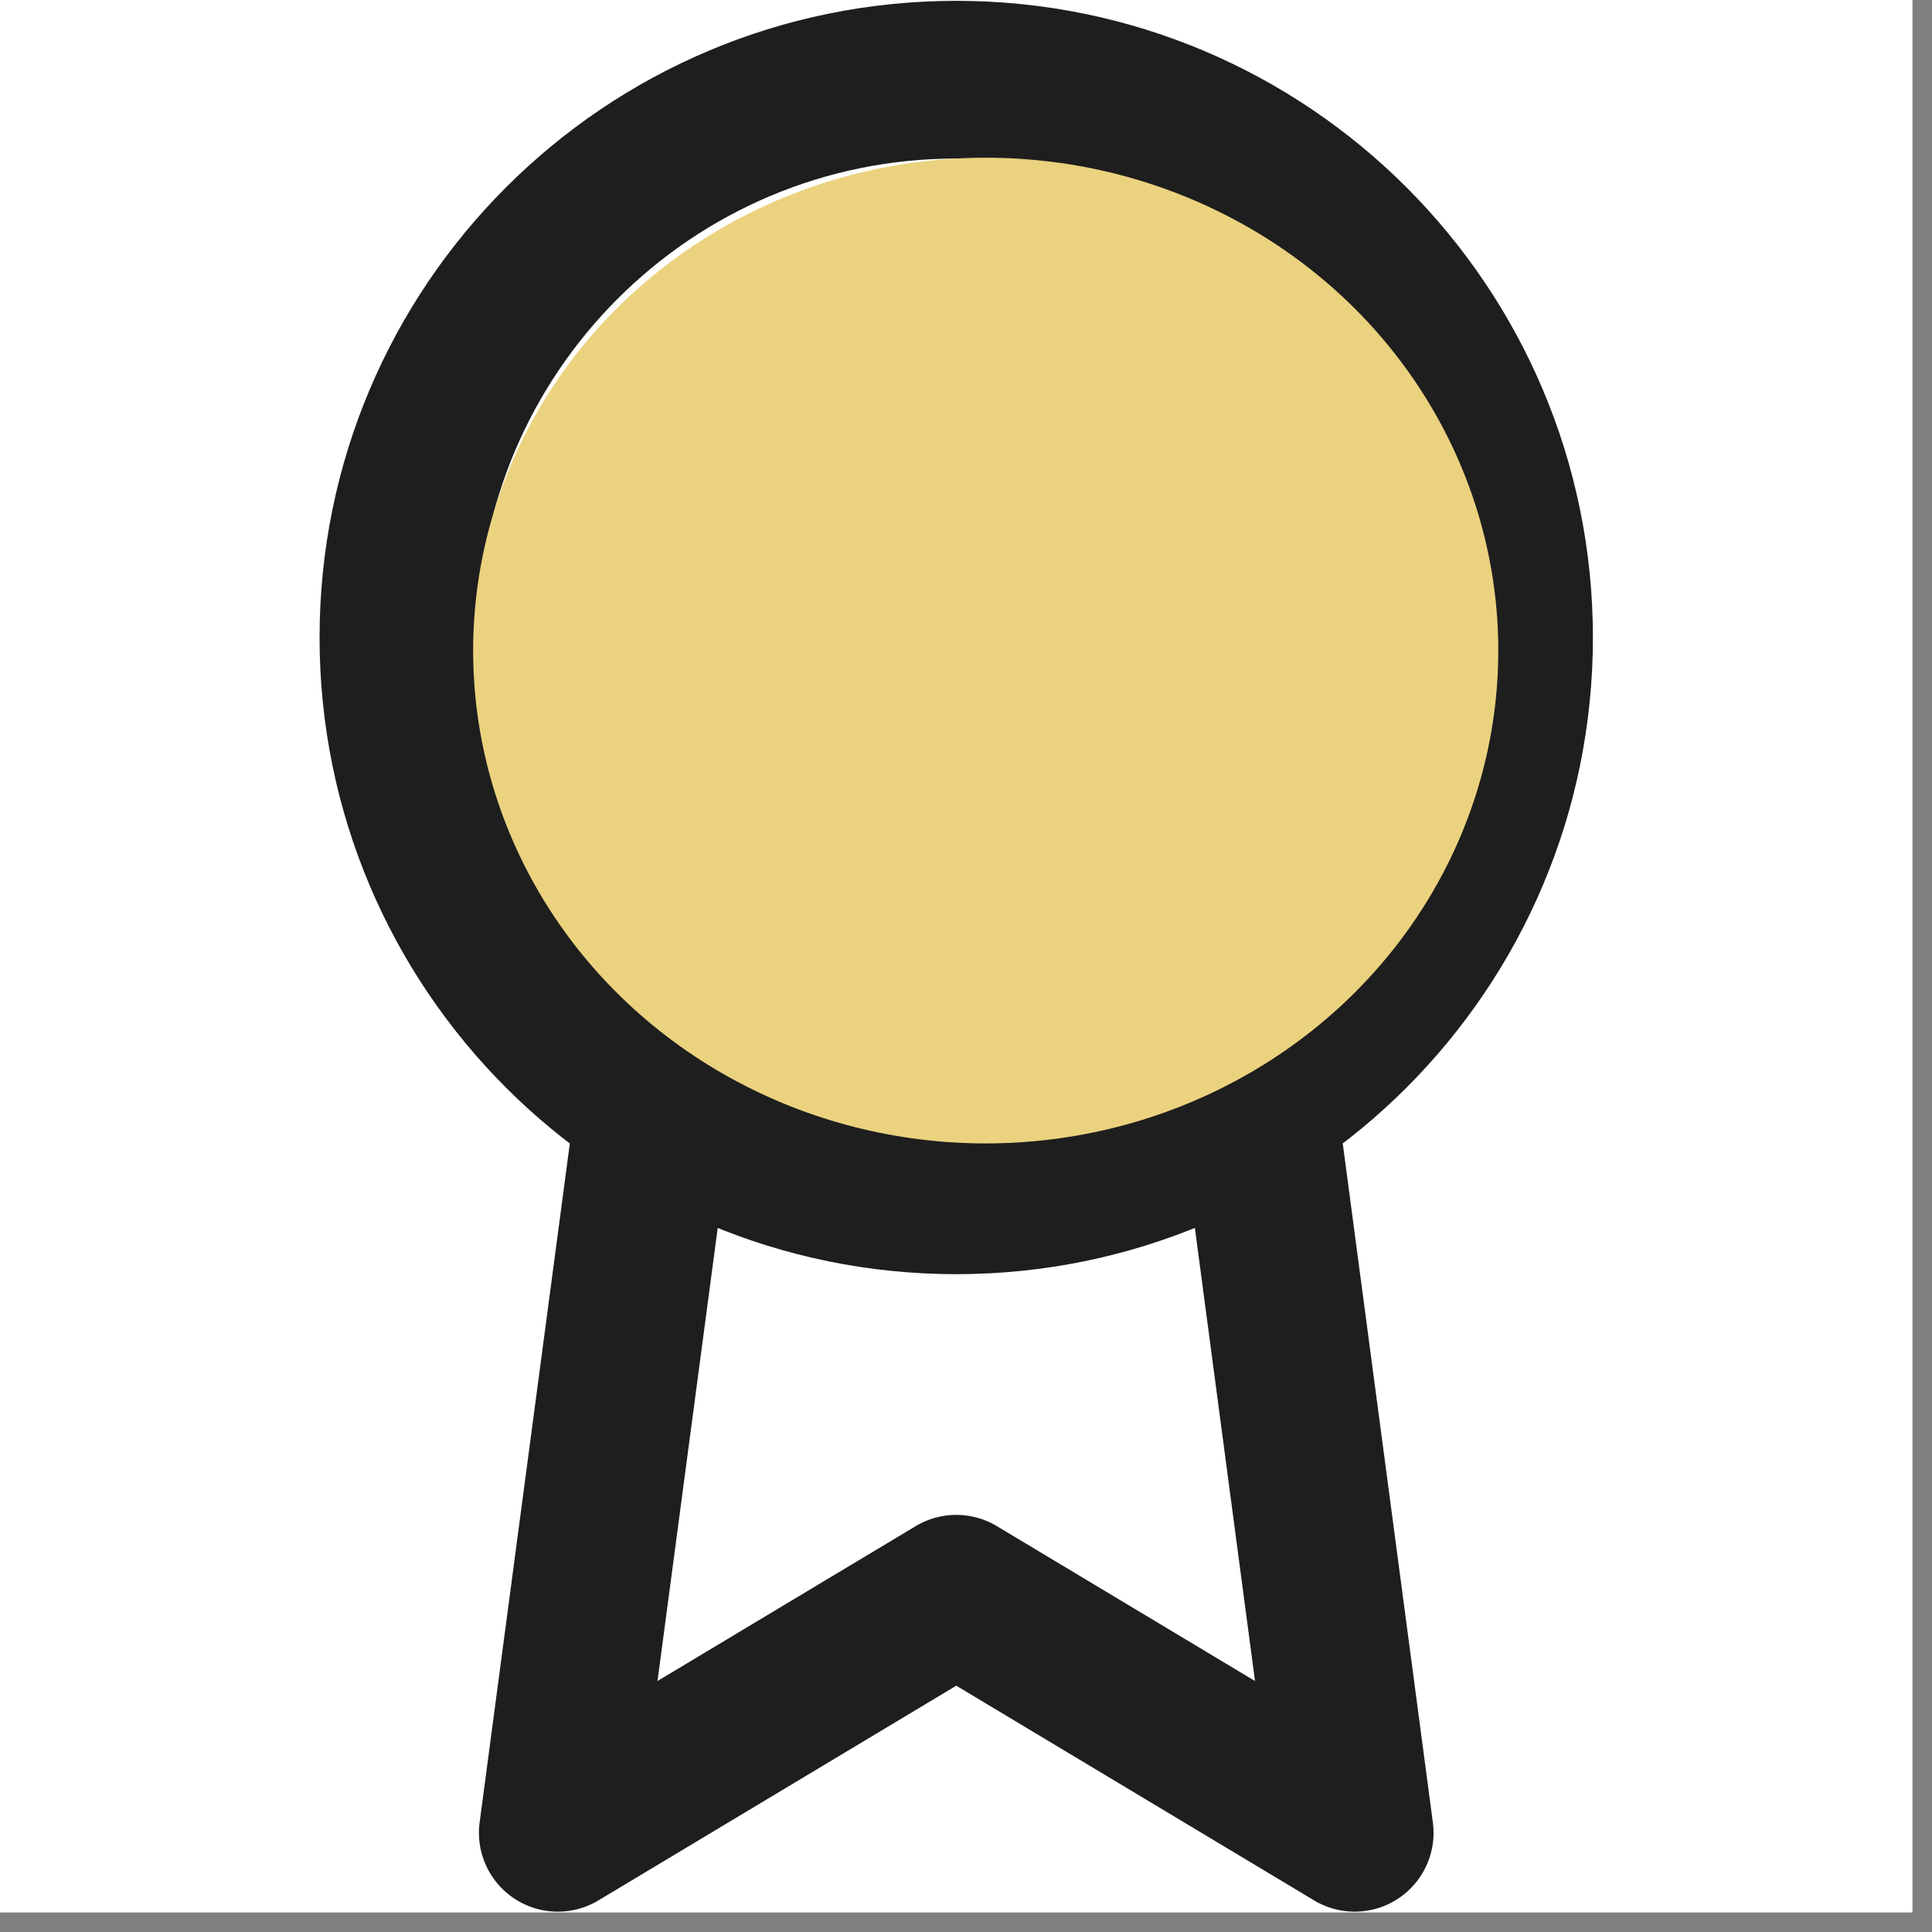 <svg width="49" height="49" viewBox="0 0 49 49" fill="none" xmlns="http://www.w3.org/2000/svg">
<rect x="0" y="0" width="49" height="49" fill="#808080" stroke="none"/>
<g clip-path="url(#clip0_408_1294)">
<rect width="48.505" height="48.505" fill="white"/>
<path d="M16.593 28.073L14.147 46.484L24.253 40.421L34.358 46.484L31.912 28.052M38.4 16.169C38.4 23.982 32.066 30.316 24.253 30.316C16.439 30.316 10.105 23.982 10.105 16.169C10.105 8.355 16.439 2.021 24.253 2.021C32.066 2.021 38.4 8.355 38.4 16.169Z" stroke="#1E1E1E" stroke-width="4" stroke-linecap="round" stroke-linejoin="round"/>
</g>
<ellipse cx="25" cy="16.5" rx="13" ry="12.5" fill="#EBD27F"/>
<defs>
<clipPath id="clip0_408_1294">
<rect width="48.505" height="48.505" fill="white"/>
</clipPath>
</defs>
</svg>
